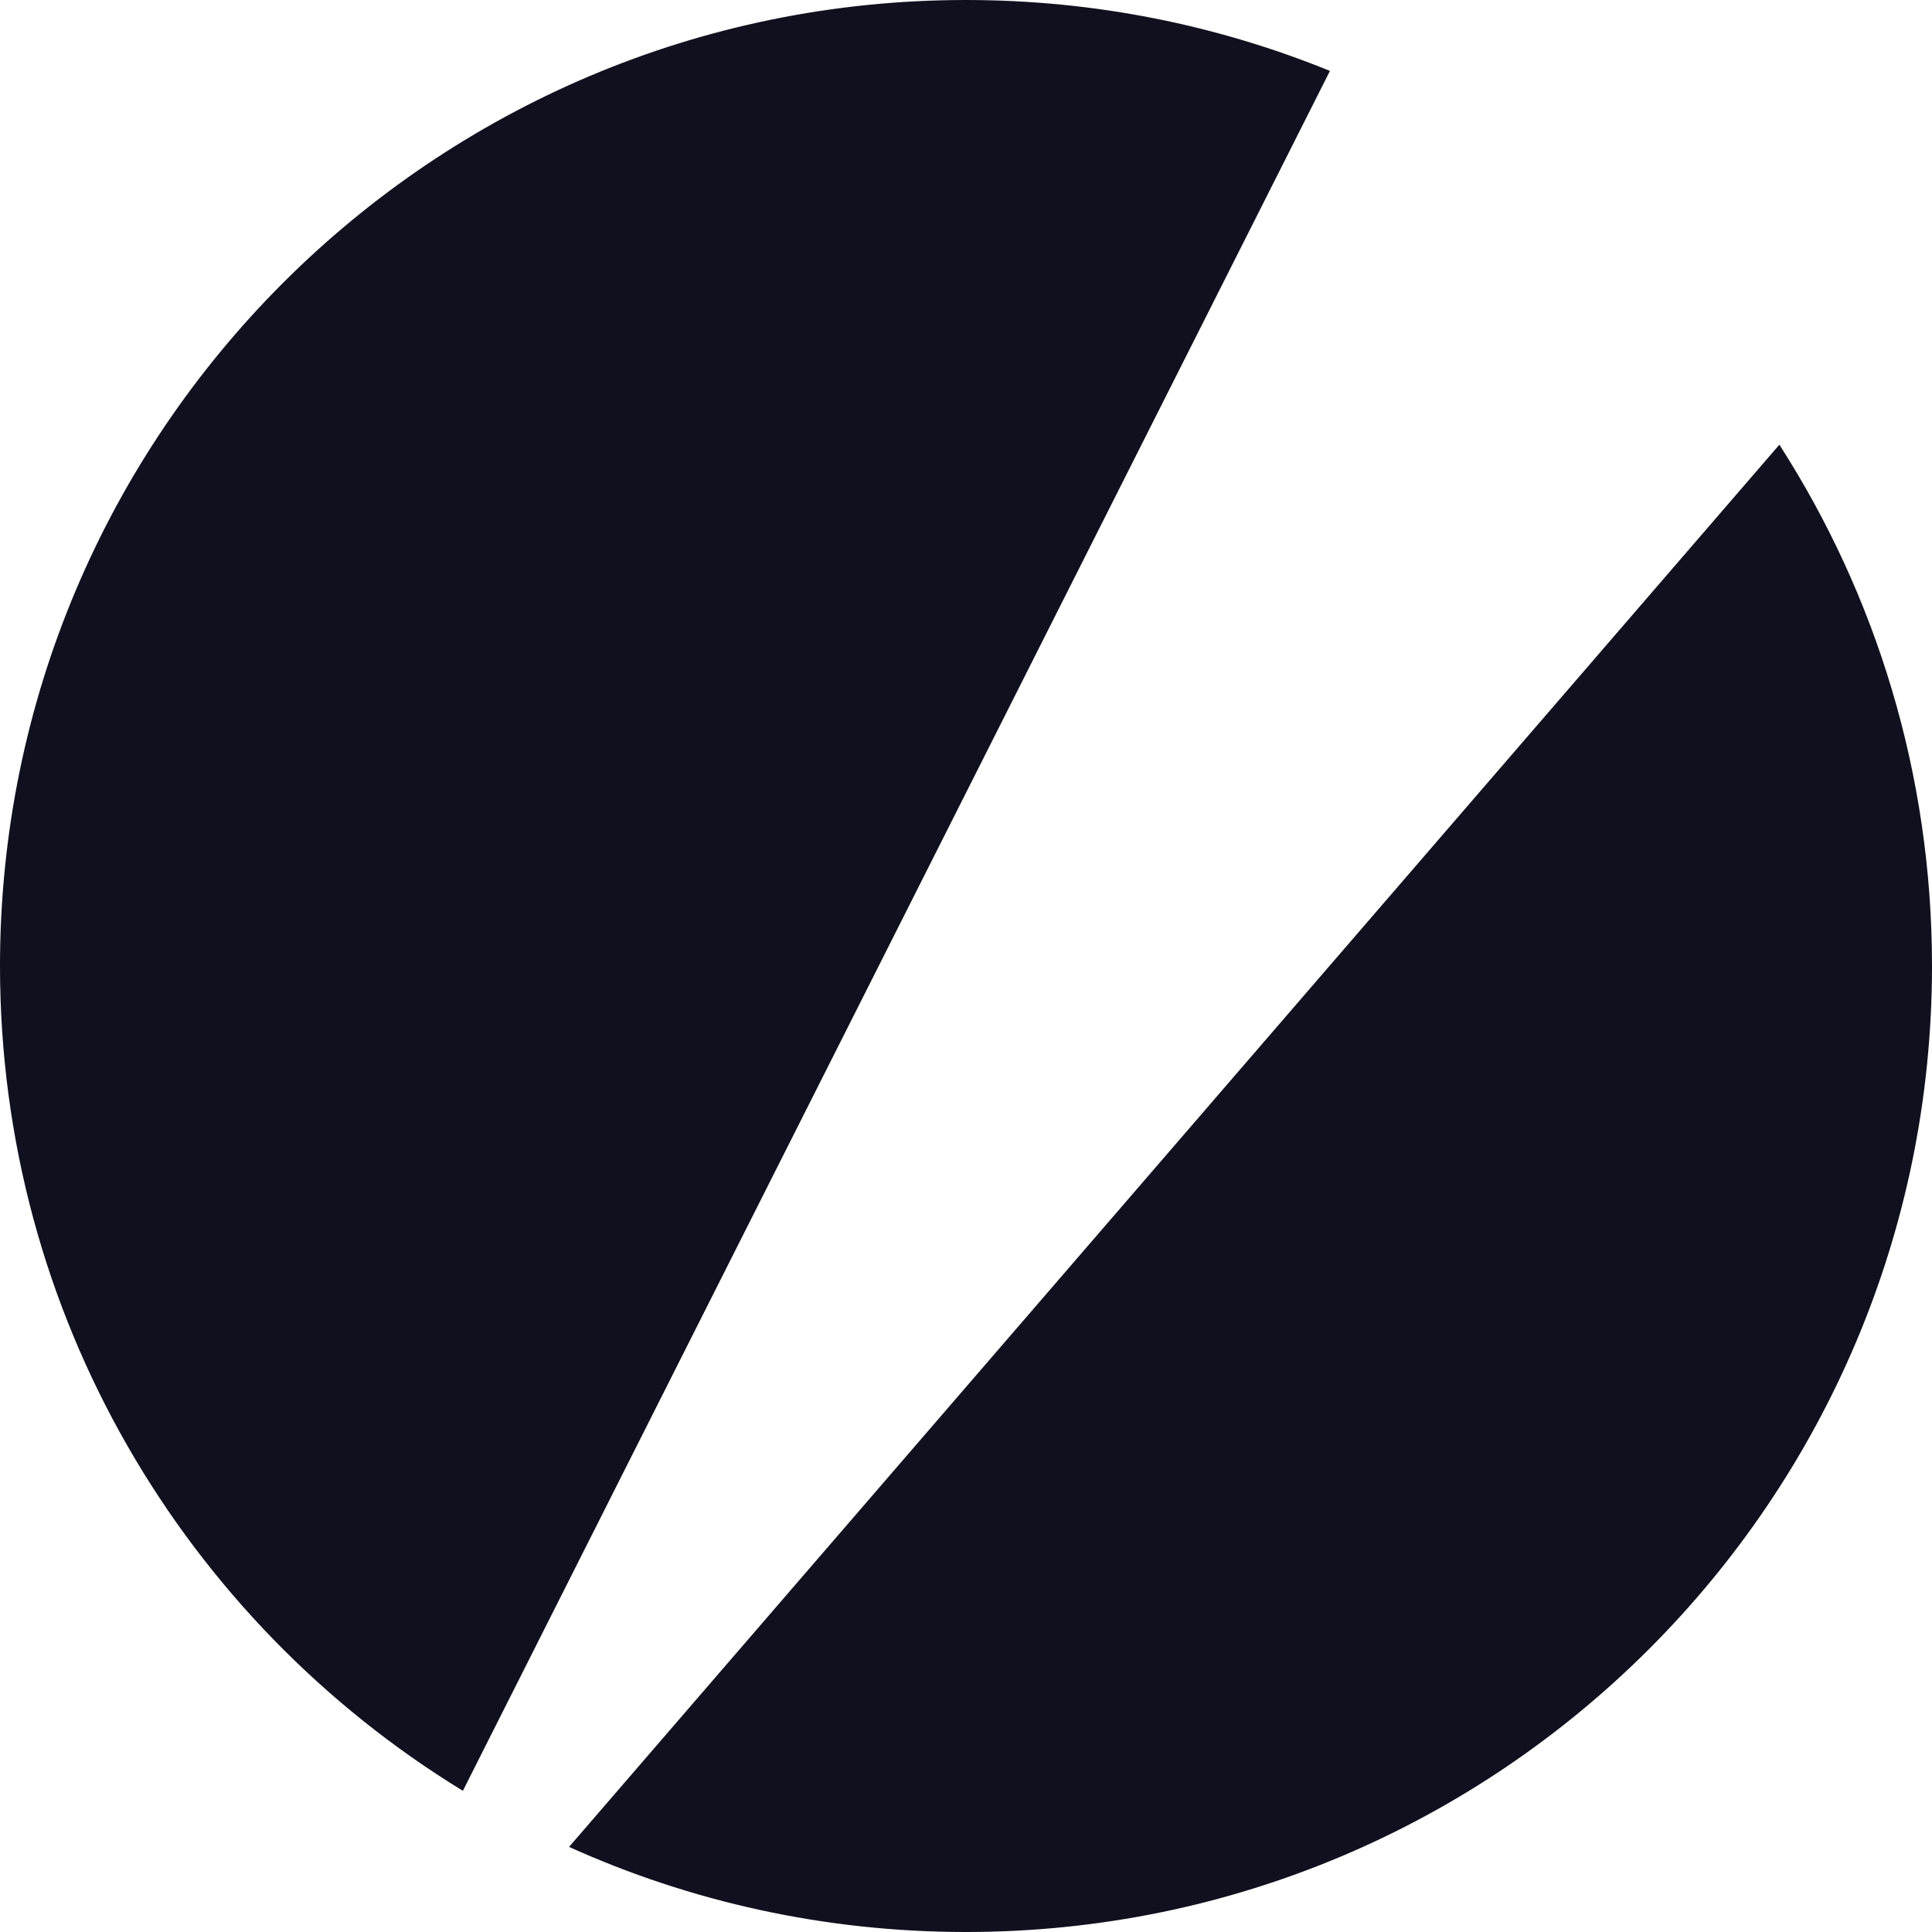 <svg width="24" height="24" viewBox="0 0 24 24" fill="none" xmlns="http://www.w3.org/2000/svg">
<path fill-rule="evenodd" clip-rule="evenodd" d="M16.521 0.881C15.126 0.313 13.6 0 12 0C5.373 0 0 5.373 0 12C0 16.337 2.301 20.137 5.75 22.246L16.521 0.881ZM7.069 22.943L22.104 5.524C23.304 7.392 24 9.615 24 12C24 18.627 18.627 24 12 24C10.242 24 8.573 23.622 7.069 22.943Z" fill="#11101F"/>
</svg>
